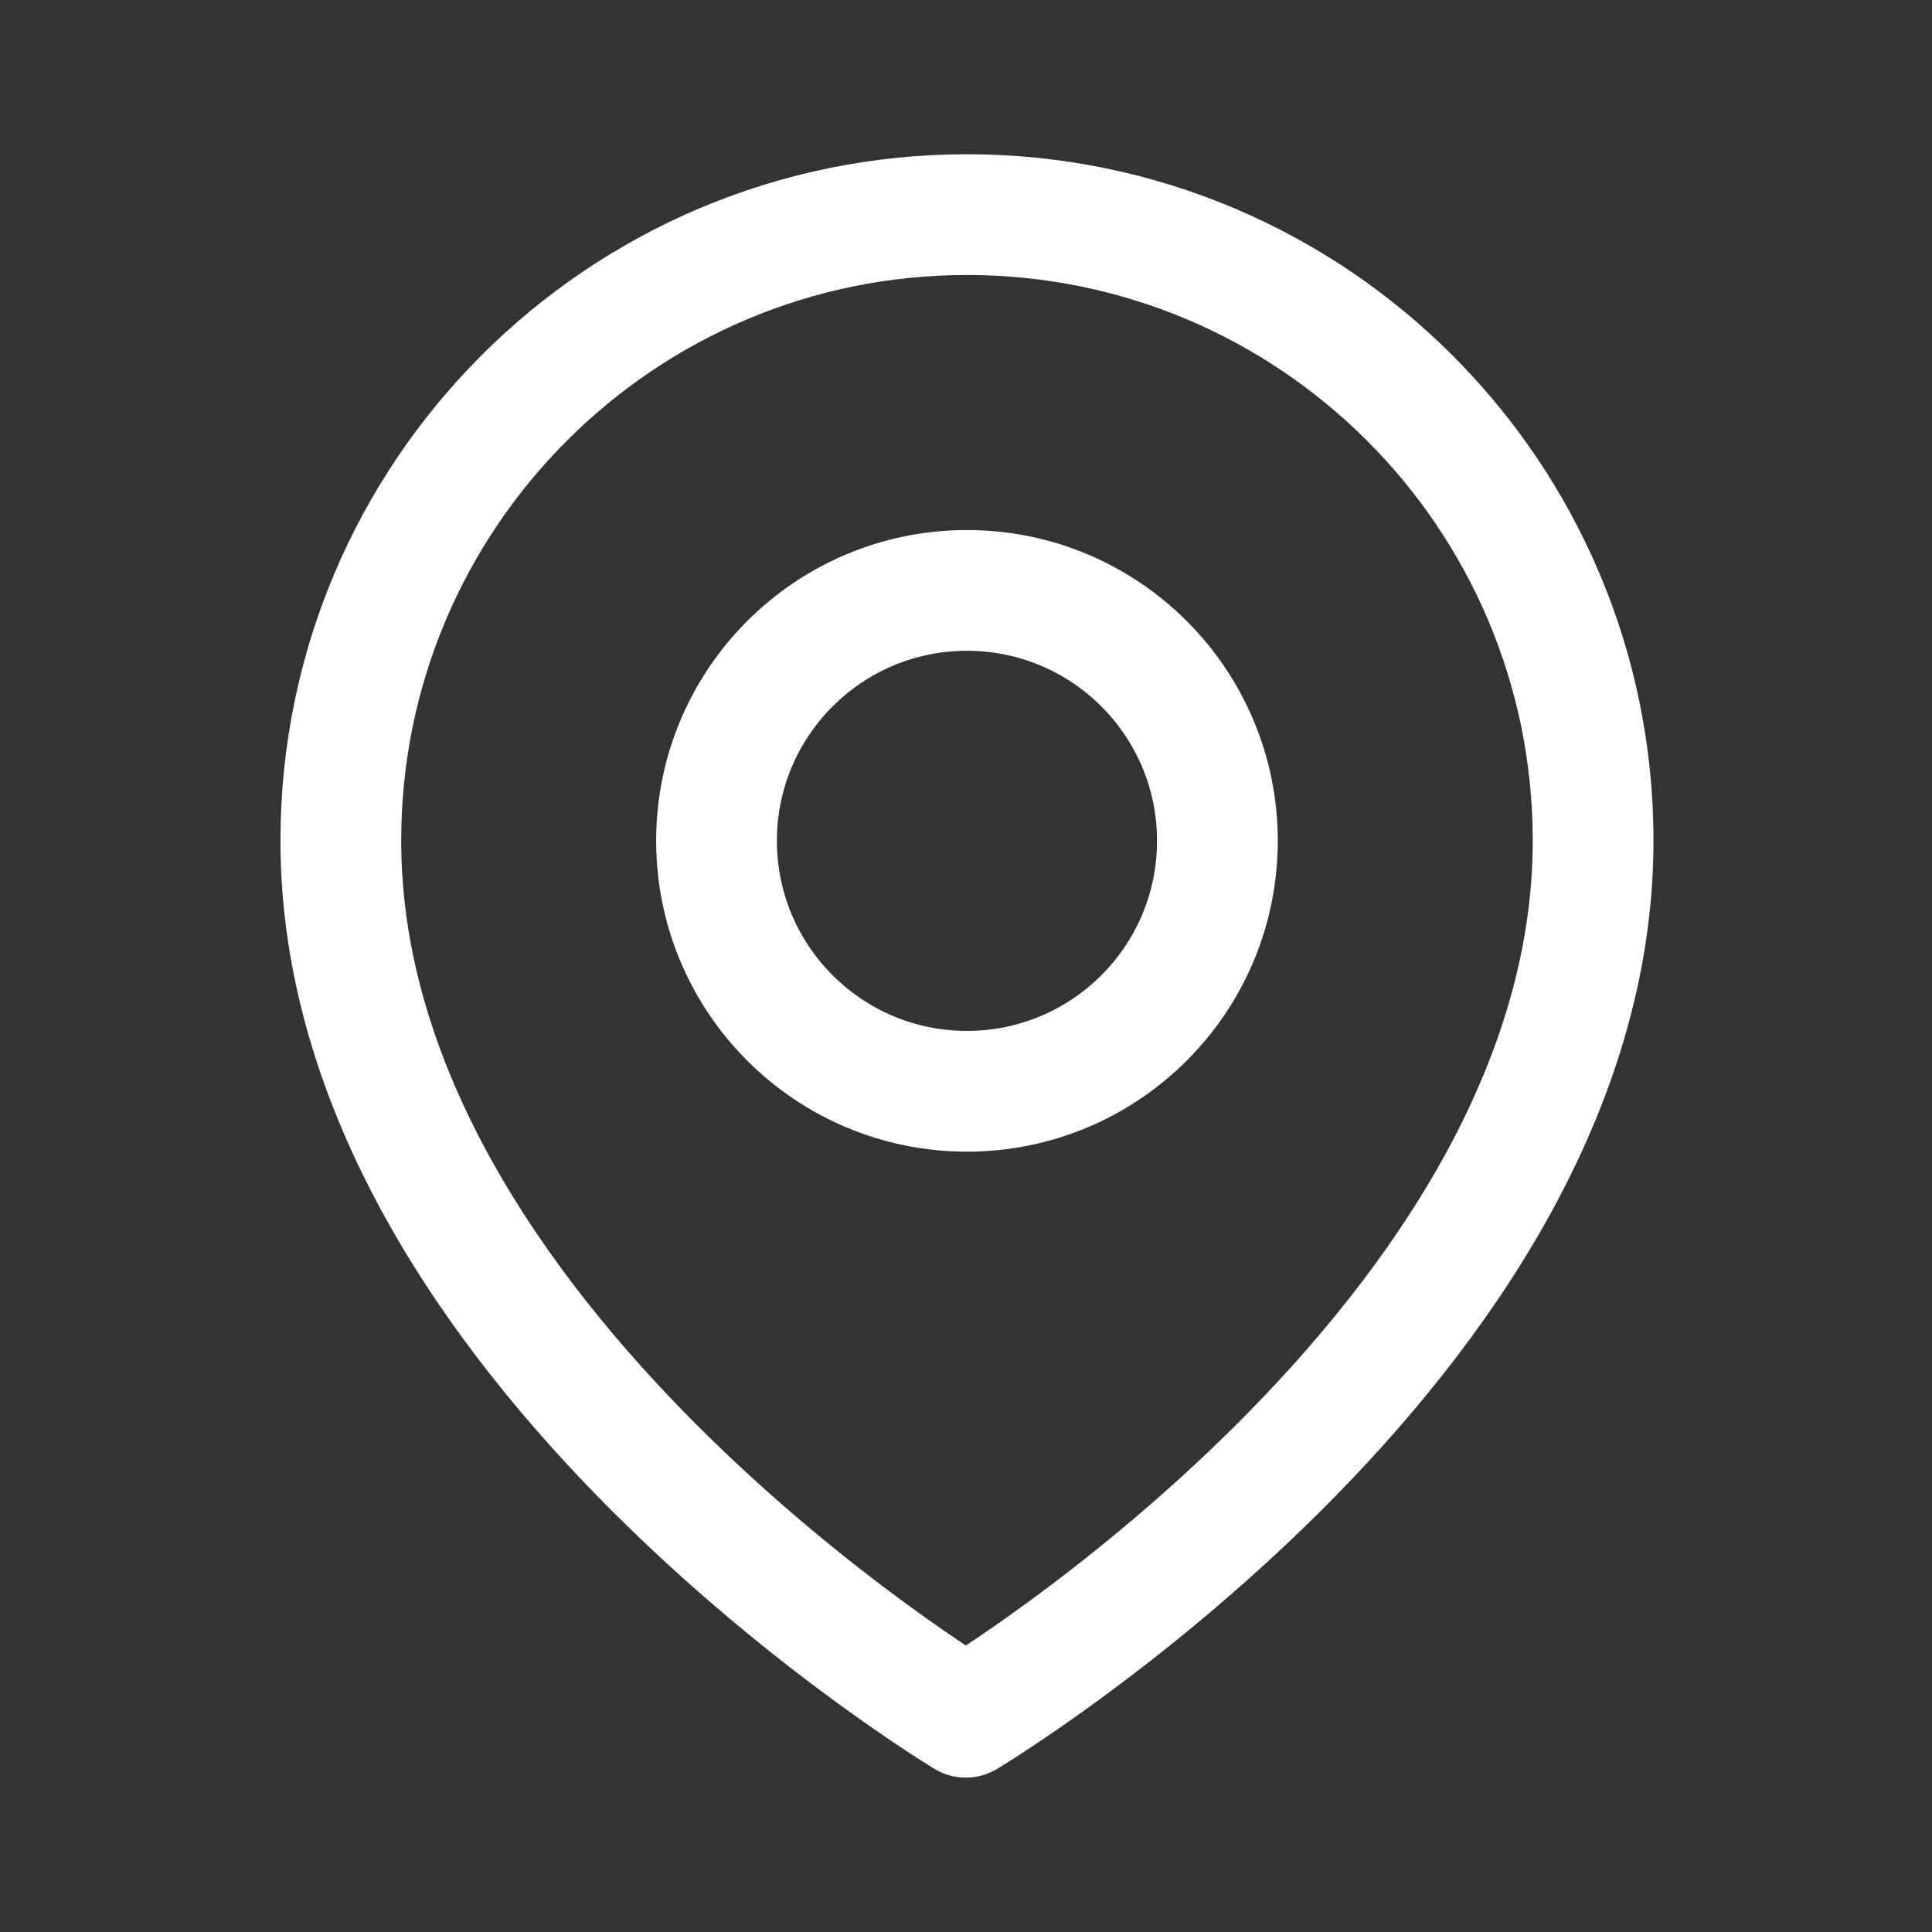 <svg class="footerIcon" viewBox="0 0 32 32" fill="none" xmlns="http://www.w3.org/2000/svg">
<rect x="0" y="0" width="32" height="32" fill="#333333" stroke="none"/>
<path d="M15.997 28.443C15.997 28.443 5.645 22.223 5.645 13.925C5.645 8.197 10.288 3.555 16.016 3.555C21.744 3.555 26.387 8.197 26.387 13.925C26.387 22.223 15.997 28.443 15.997 28.443Z" stroke="white" stroke-width="2" stroke-miterlimit="10" stroke-linecap="round" stroke-linejoin="round"/>
<path d="M16.016 18.075C18.307 18.075 20.164 16.218 20.164 13.927C20.164 11.636 18.307 9.779 16.016 9.779C13.725 9.779 11.868 11.636 11.868 13.927C11.868 16.218 13.725 18.075 16.016 18.075Z" stroke="white" stroke-width="2" stroke-miterlimit="10" stroke-linecap="round" stroke-linejoin="round"/>
</svg>
